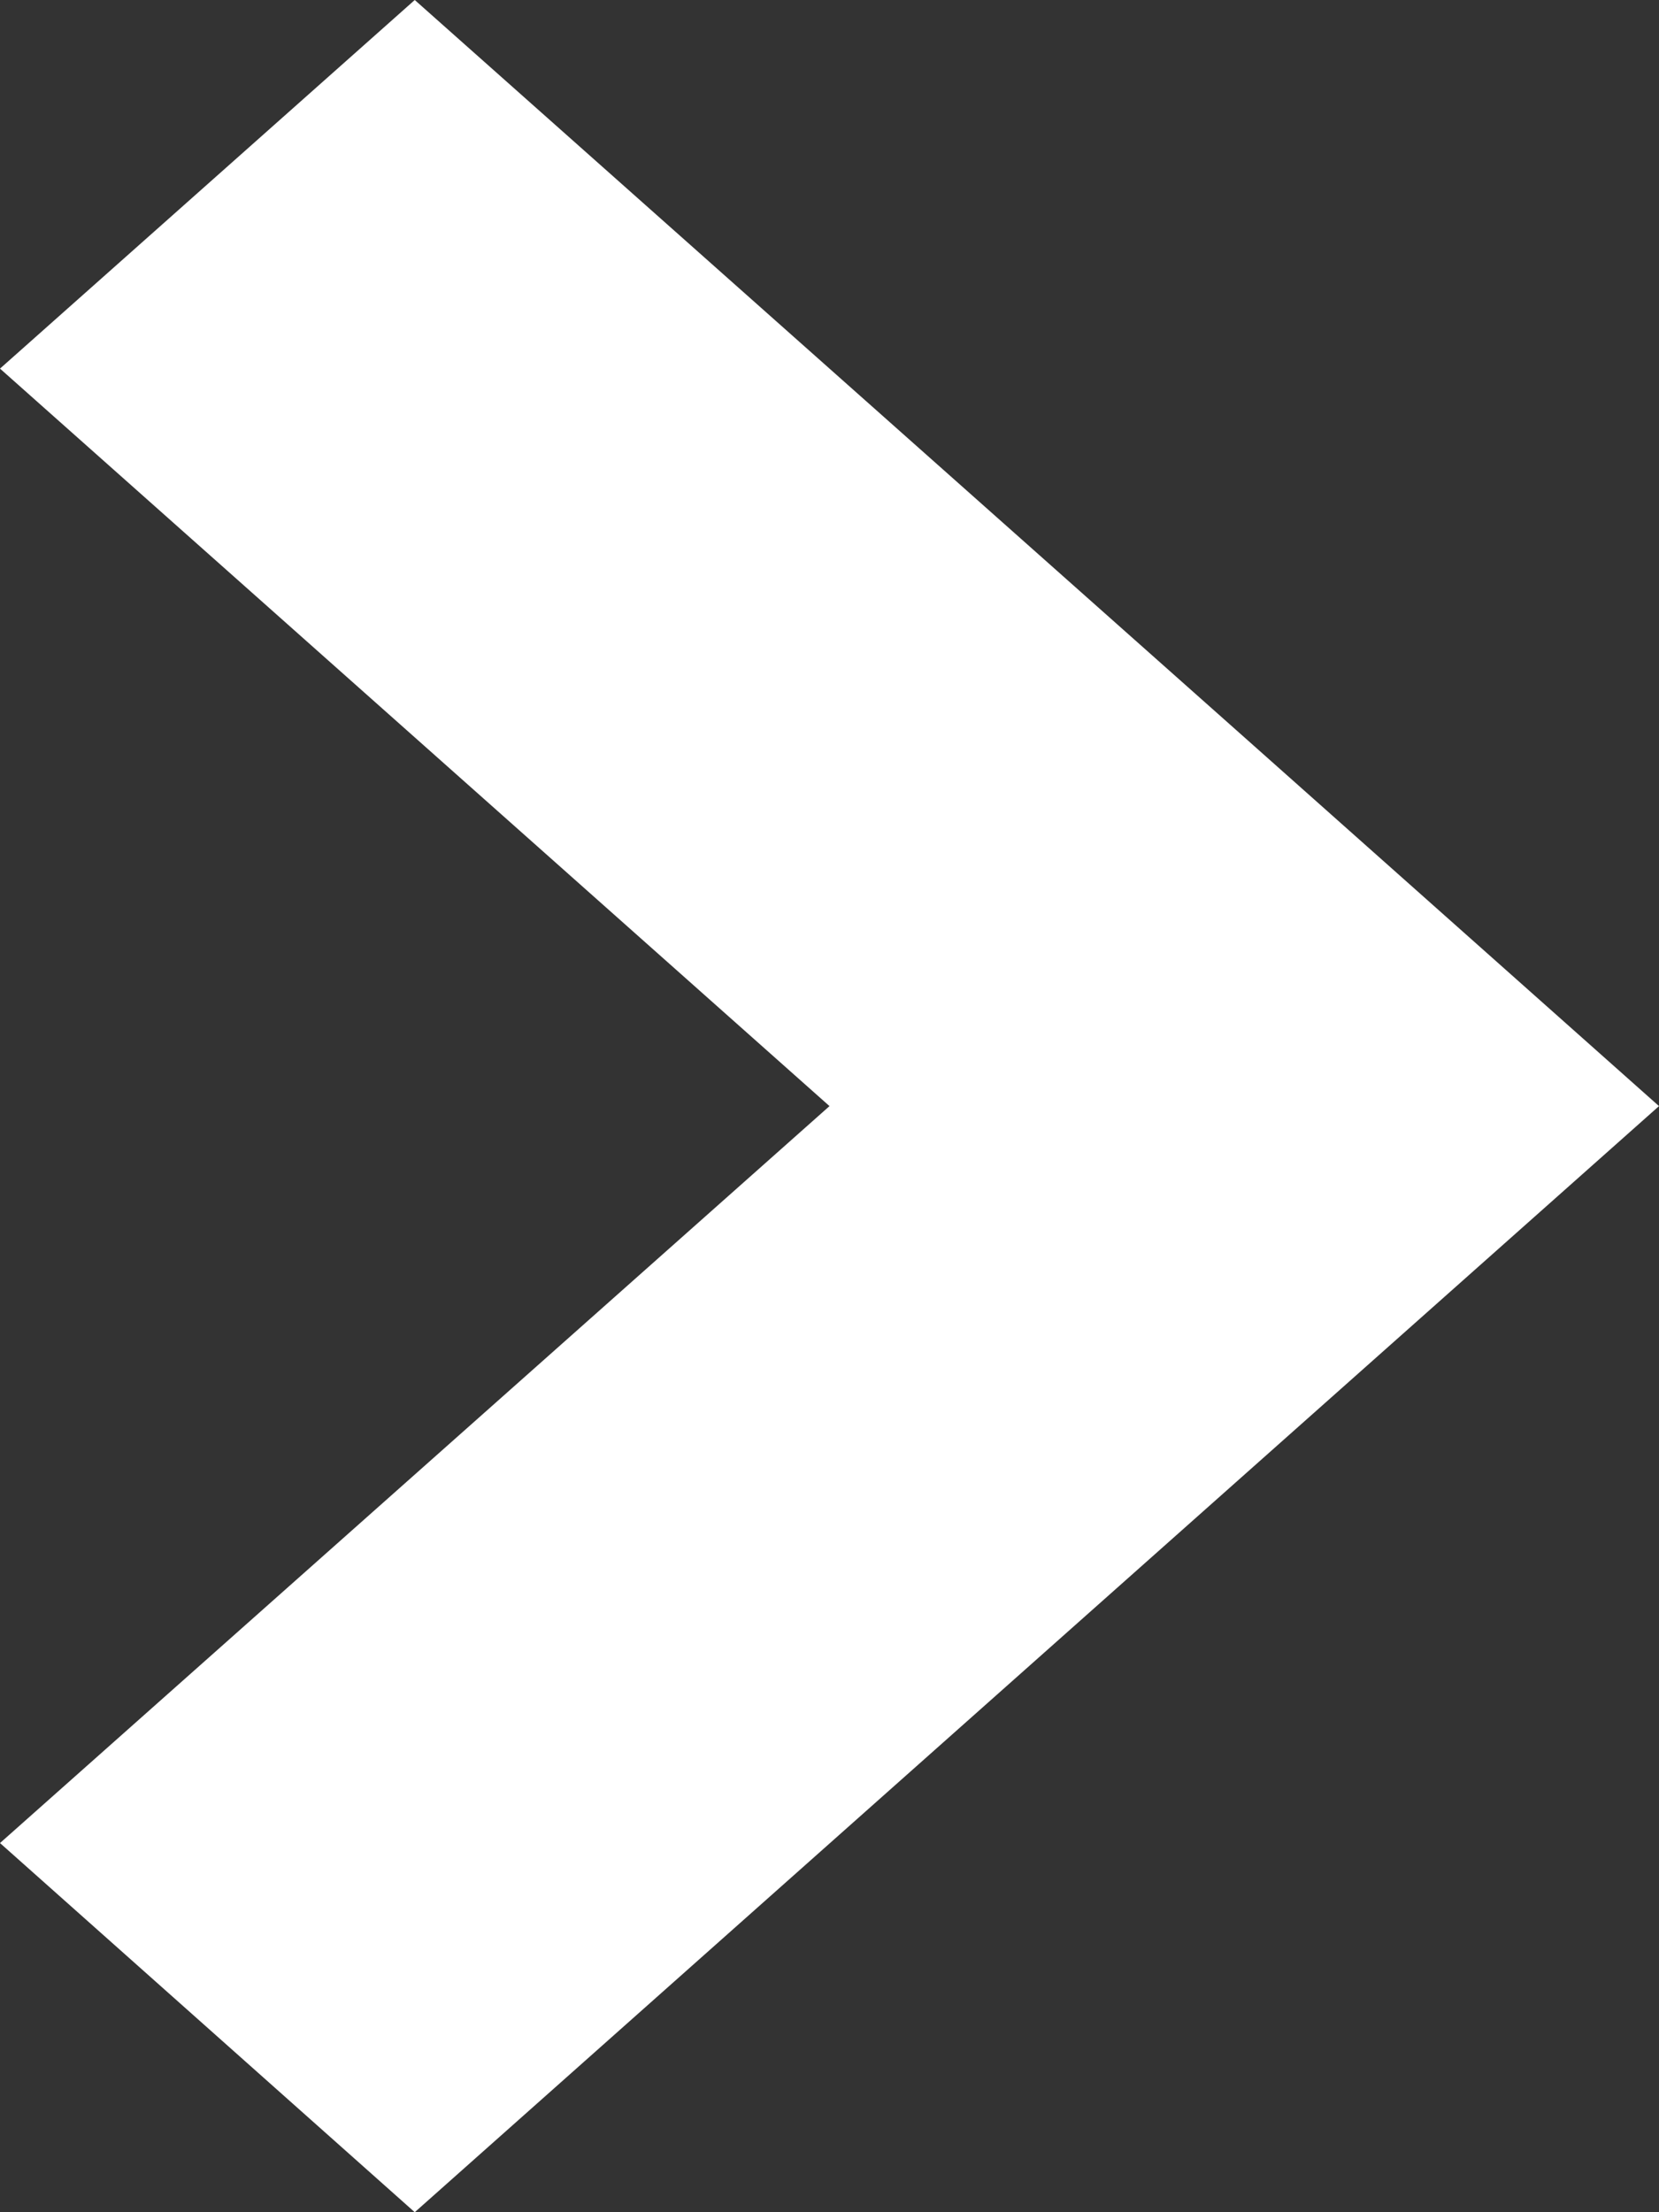 <?xml version="1.0" encoding="utf-8"?>
<!-- Generator: Adobe Illustrator 16.0.0, SVG Export Plug-In . SVG Version: 6.00 Build 0)  -->
<!DOCTYPE svg PUBLIC "-//W3C//DTD SVG 1.1//EN" "http://www.w3.org/Graphics/SVG/1.1/DTD/svg11.dtd">
<svg version="1.1" id="Small_Arrow_Icon" xmlns="http://www.w3.org/2000/svg" xmlns:xlink="http://www.w3.org/1999/xlink" x="0px"
	 y="0px" width="6px" height="8px" viewBox="0 0 6 8" enable-background="new 0 0 6 8" xml:space="preserve">
<rect x="0" y="0" width="6" height="8" fill="#333333" stroke="none"/>
<path fill-rule="evenodd" clip-rule="evenodd" fill="#FFFFFF" d="M6,4L1.5,8L0,6.665L3,4L0,1.333L1.5,0l3,2.666l0,0L6,4z"/>
</svg>
